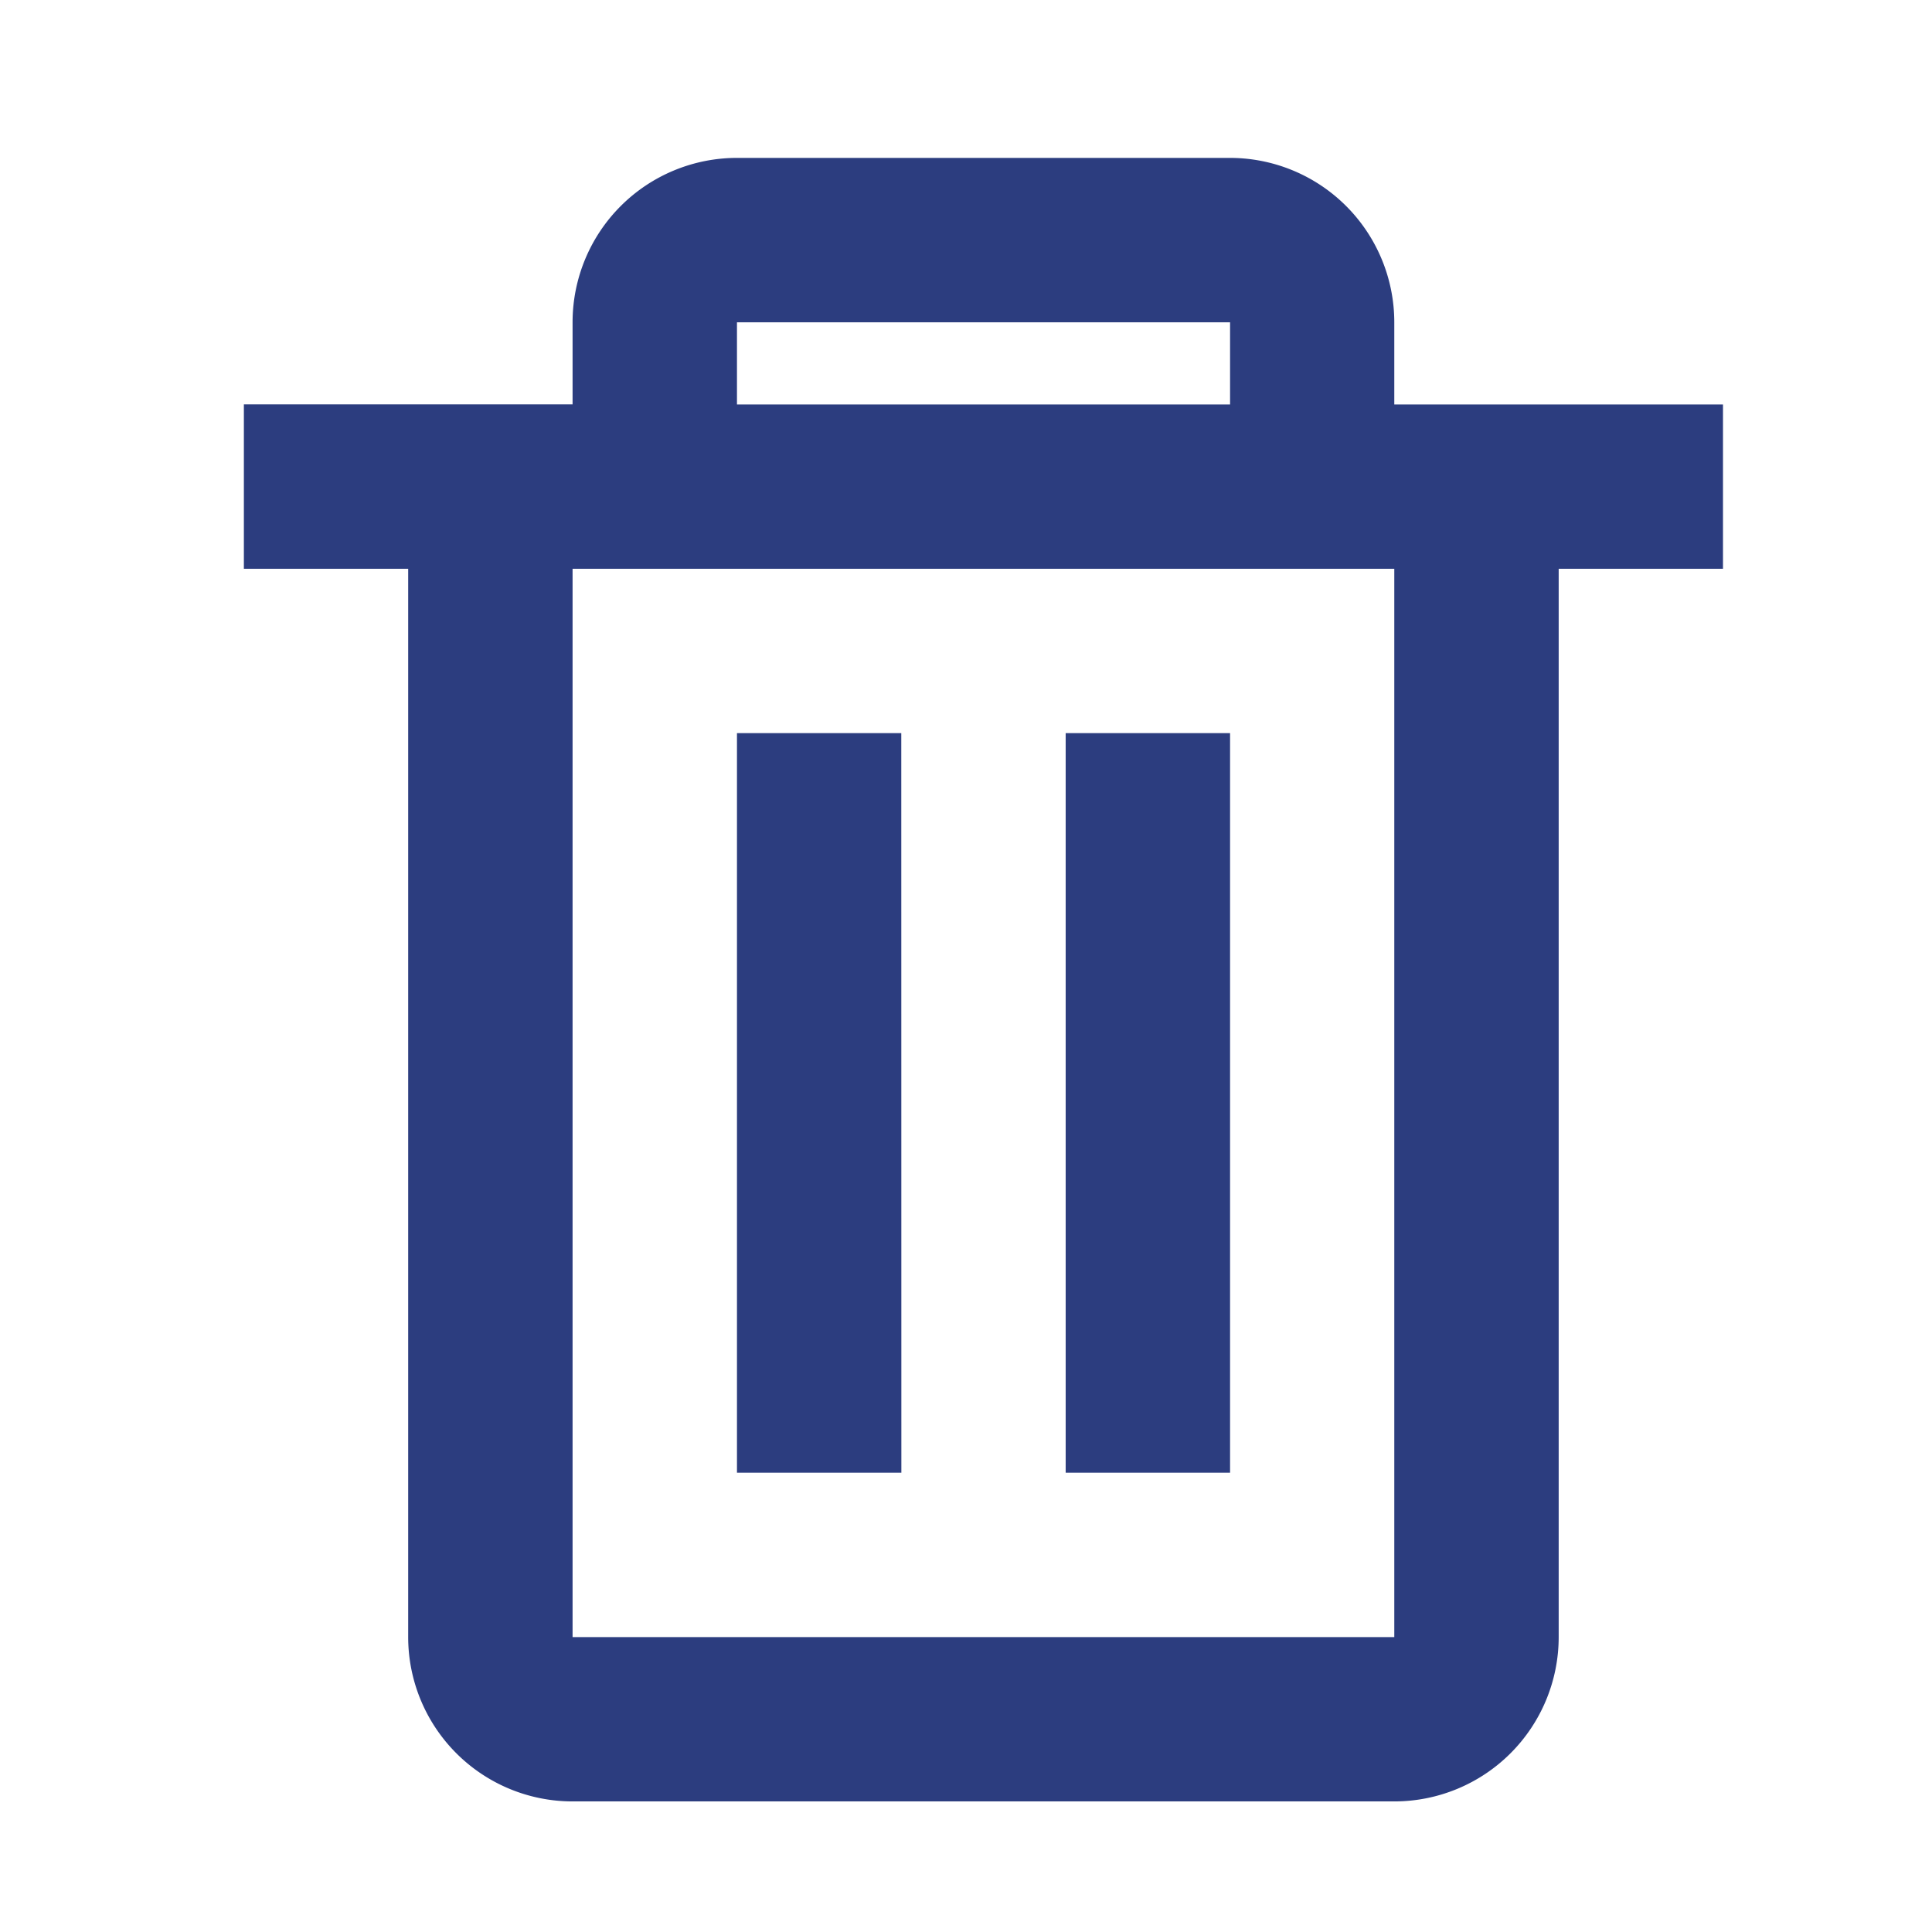 <svg xmlns="http://www.w3.org/2000/svg" xmlns:xlink="http://www.w3.org/1999/xlink" width="22" height="22" viewBox="0 0 22 22">
  <defs>
    <clipPath id="clip-path">
      <rect id="basic_trash_full_Background_Mask_" data-name="basic / trash_full (Background/Mask)" width="22" height="22" transform="translate(0.03 0.074)" fill="none"/>
    </clipPath>
  </defs>
  <g id="basic_trash_full" data-name="basic / trash_full" transform="translate(-0.03 -0.074)" clip-path="url(#clip-path)">
    <path id="coolicon" d="M13.1,18.715H3.743a1.872,1.872,0,0,1-1.872-1.872V4.679H0V2.807H3.743V1.872A1.872,1.872,0,0,1,5.615,0h5.615A1.872,1.872,0,0,1,13.1,1.872v.936h3.743V4.679H14.972V16.844A1.872,1.872,0,0,1,13.1,18.715ZM3.743,4.679V16.844H13.1V4.679ZM5.615,1.872v.936h5.615V1.872Zm5.615,13.1H9.358V6.55h1.872Zm-3.743,0H5.615V6.55H7.486Z" transform="translate(2.807 1.872)" fill="#2c3d7f"/>
  </g>
</svg>
